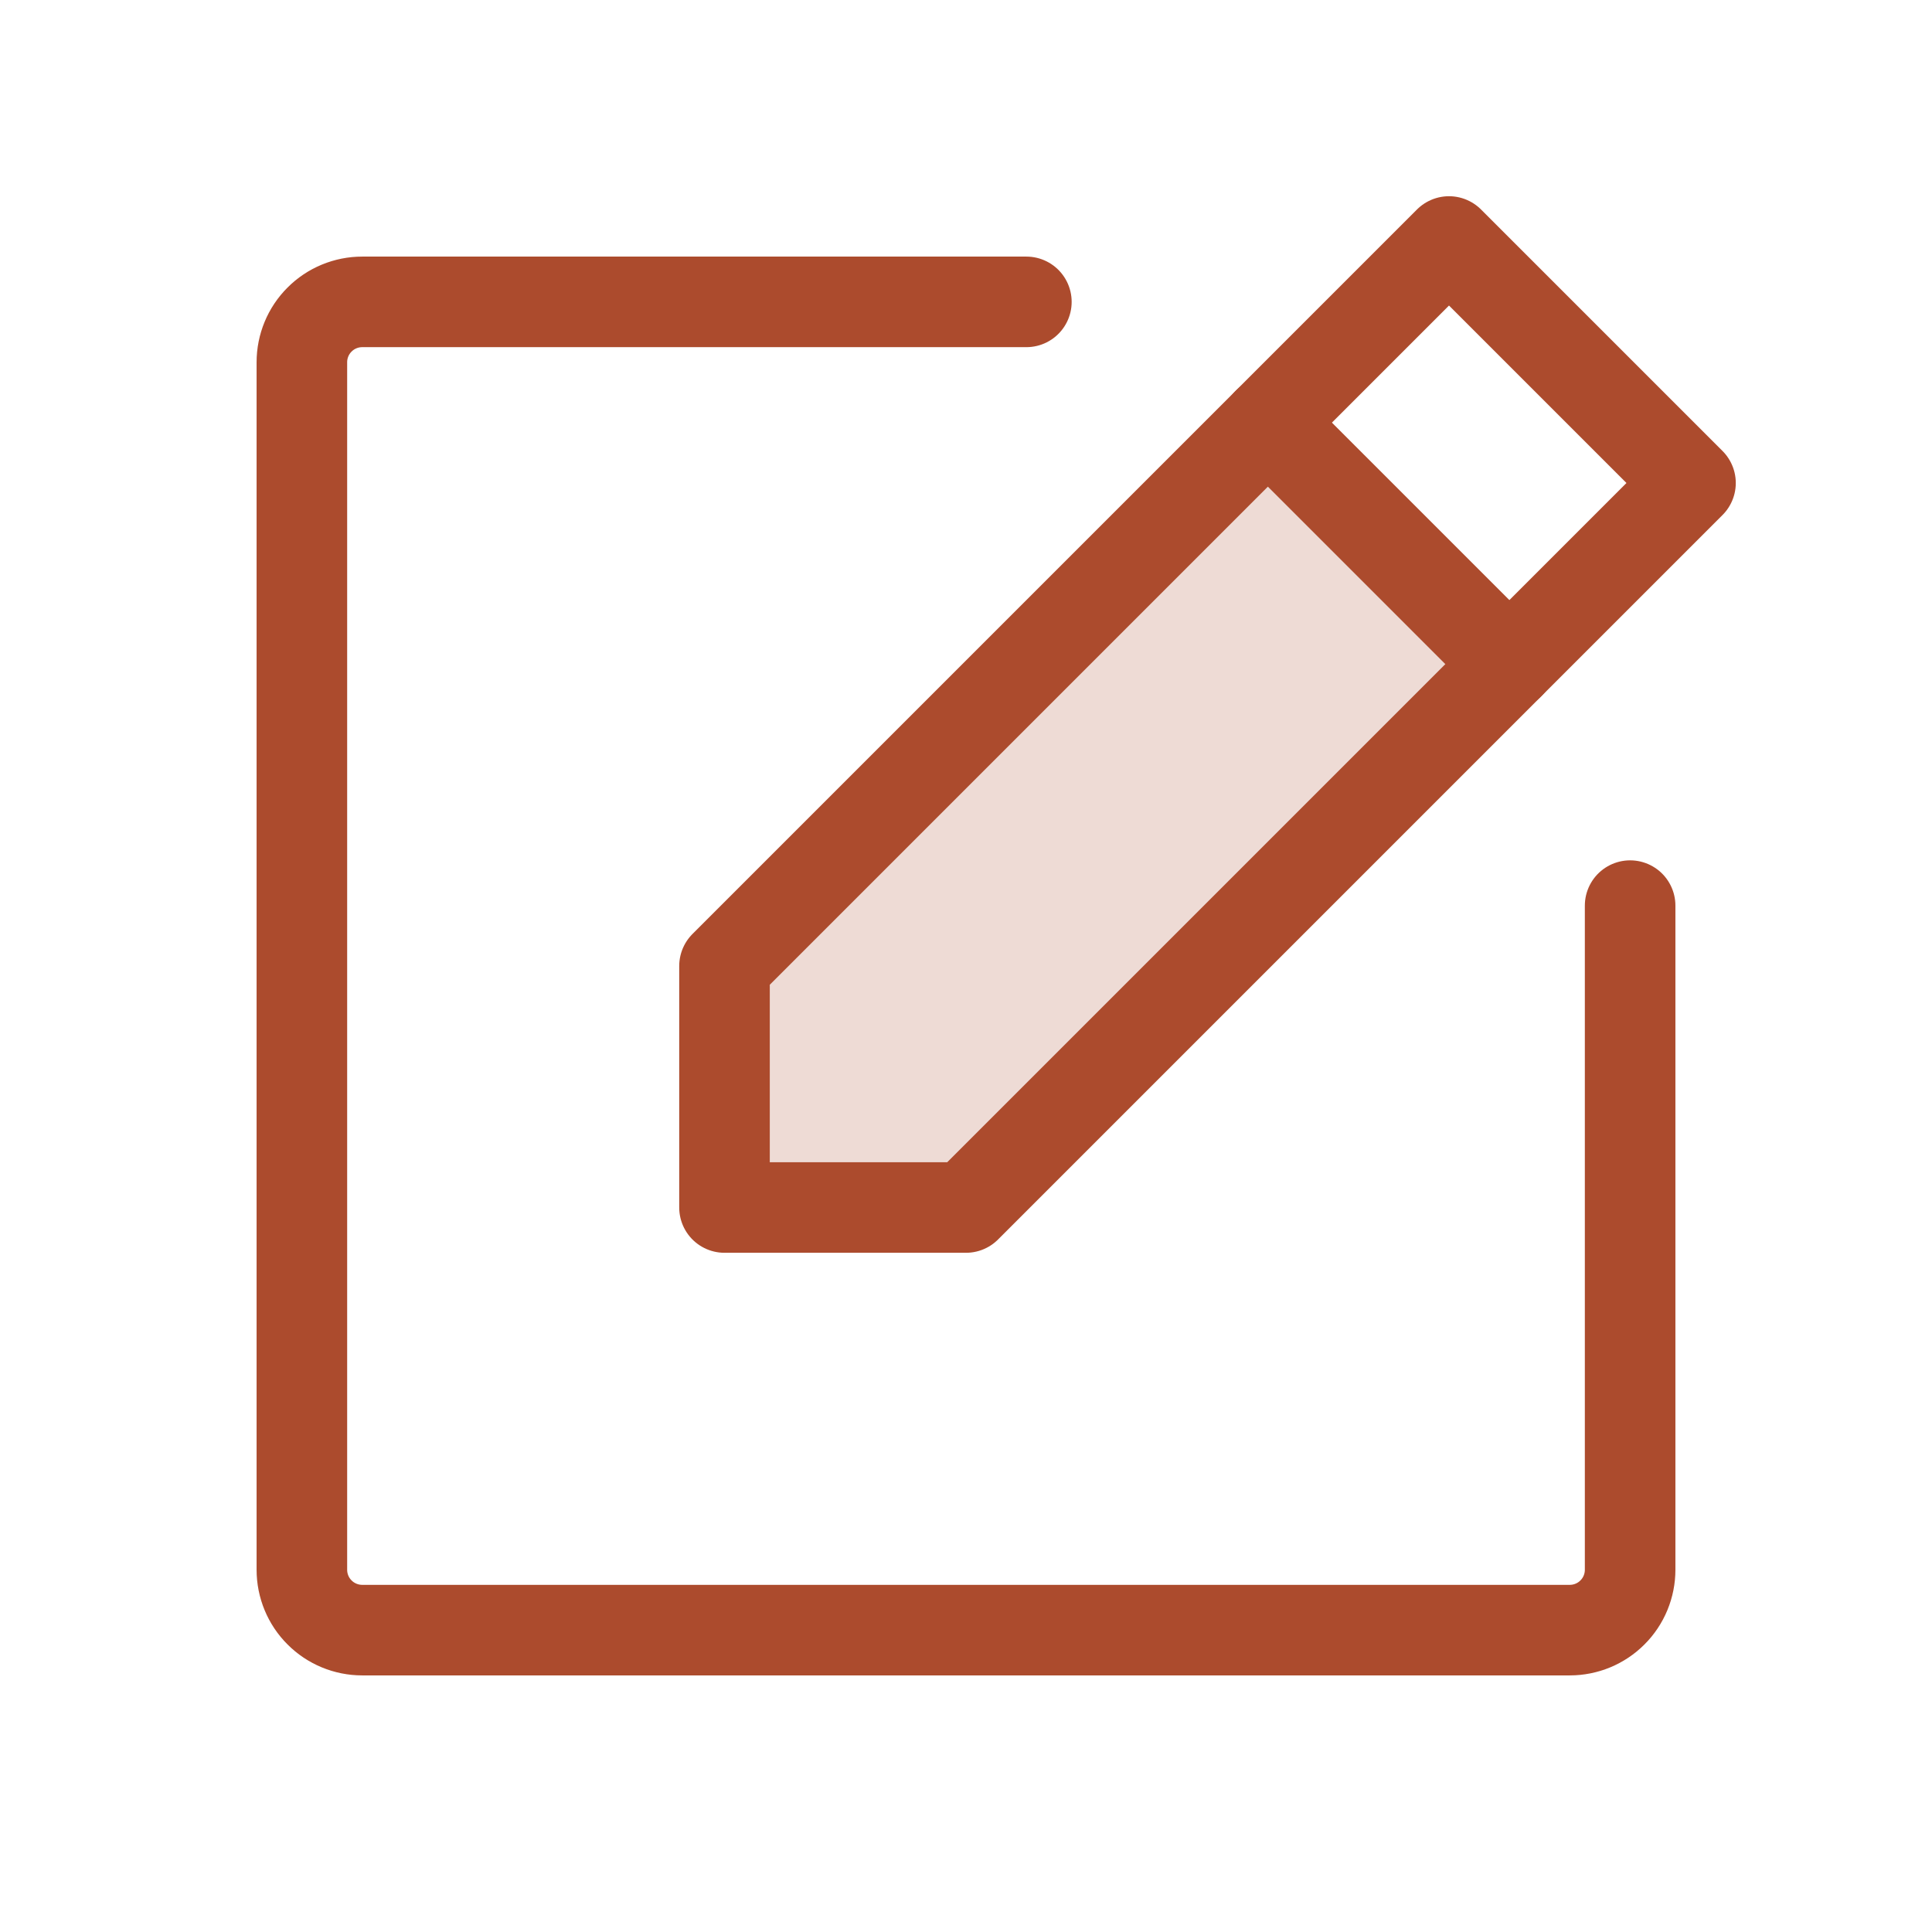 <svg width="32" height="32" viewBox="0 0 32 32" fill="none" xmlns="http://www.w3.org/2000/svg">
<path opacity="0.2" d="M16 20H12V16L21 7L25 11L16 20Z" fill="#AC4B2D"/>
<path d="M16 20H12V16L24 4L28 8L16 20Z" stroke="#AC4B2D" stroke-width="1.5" stroke-linecap="round" stroke-linejoin="round"/>
<path d="M21 7L25 11" stroke="#AC4B2D" stroke-width="1.5" stroke-linecap="round" stroke-linejoin="round"/>
<path d="M27 15V26C27 26.265 26.895 26.52 26.707 26.707C26.52 26.895 26.265 27 26 27H6C5.735 27 5.48 26.895 5.293 26.707C5.105 26.52 5 26.265 5 26V6C5 5.735 5.105 5.48 5.293 5.293C5.48 5.105 5.735 5 6 5H17" stroke="#AC4B2D" stroke-width="1.5" stroke-linecap="round" stroke-linejoin="round"/>
</svg>
